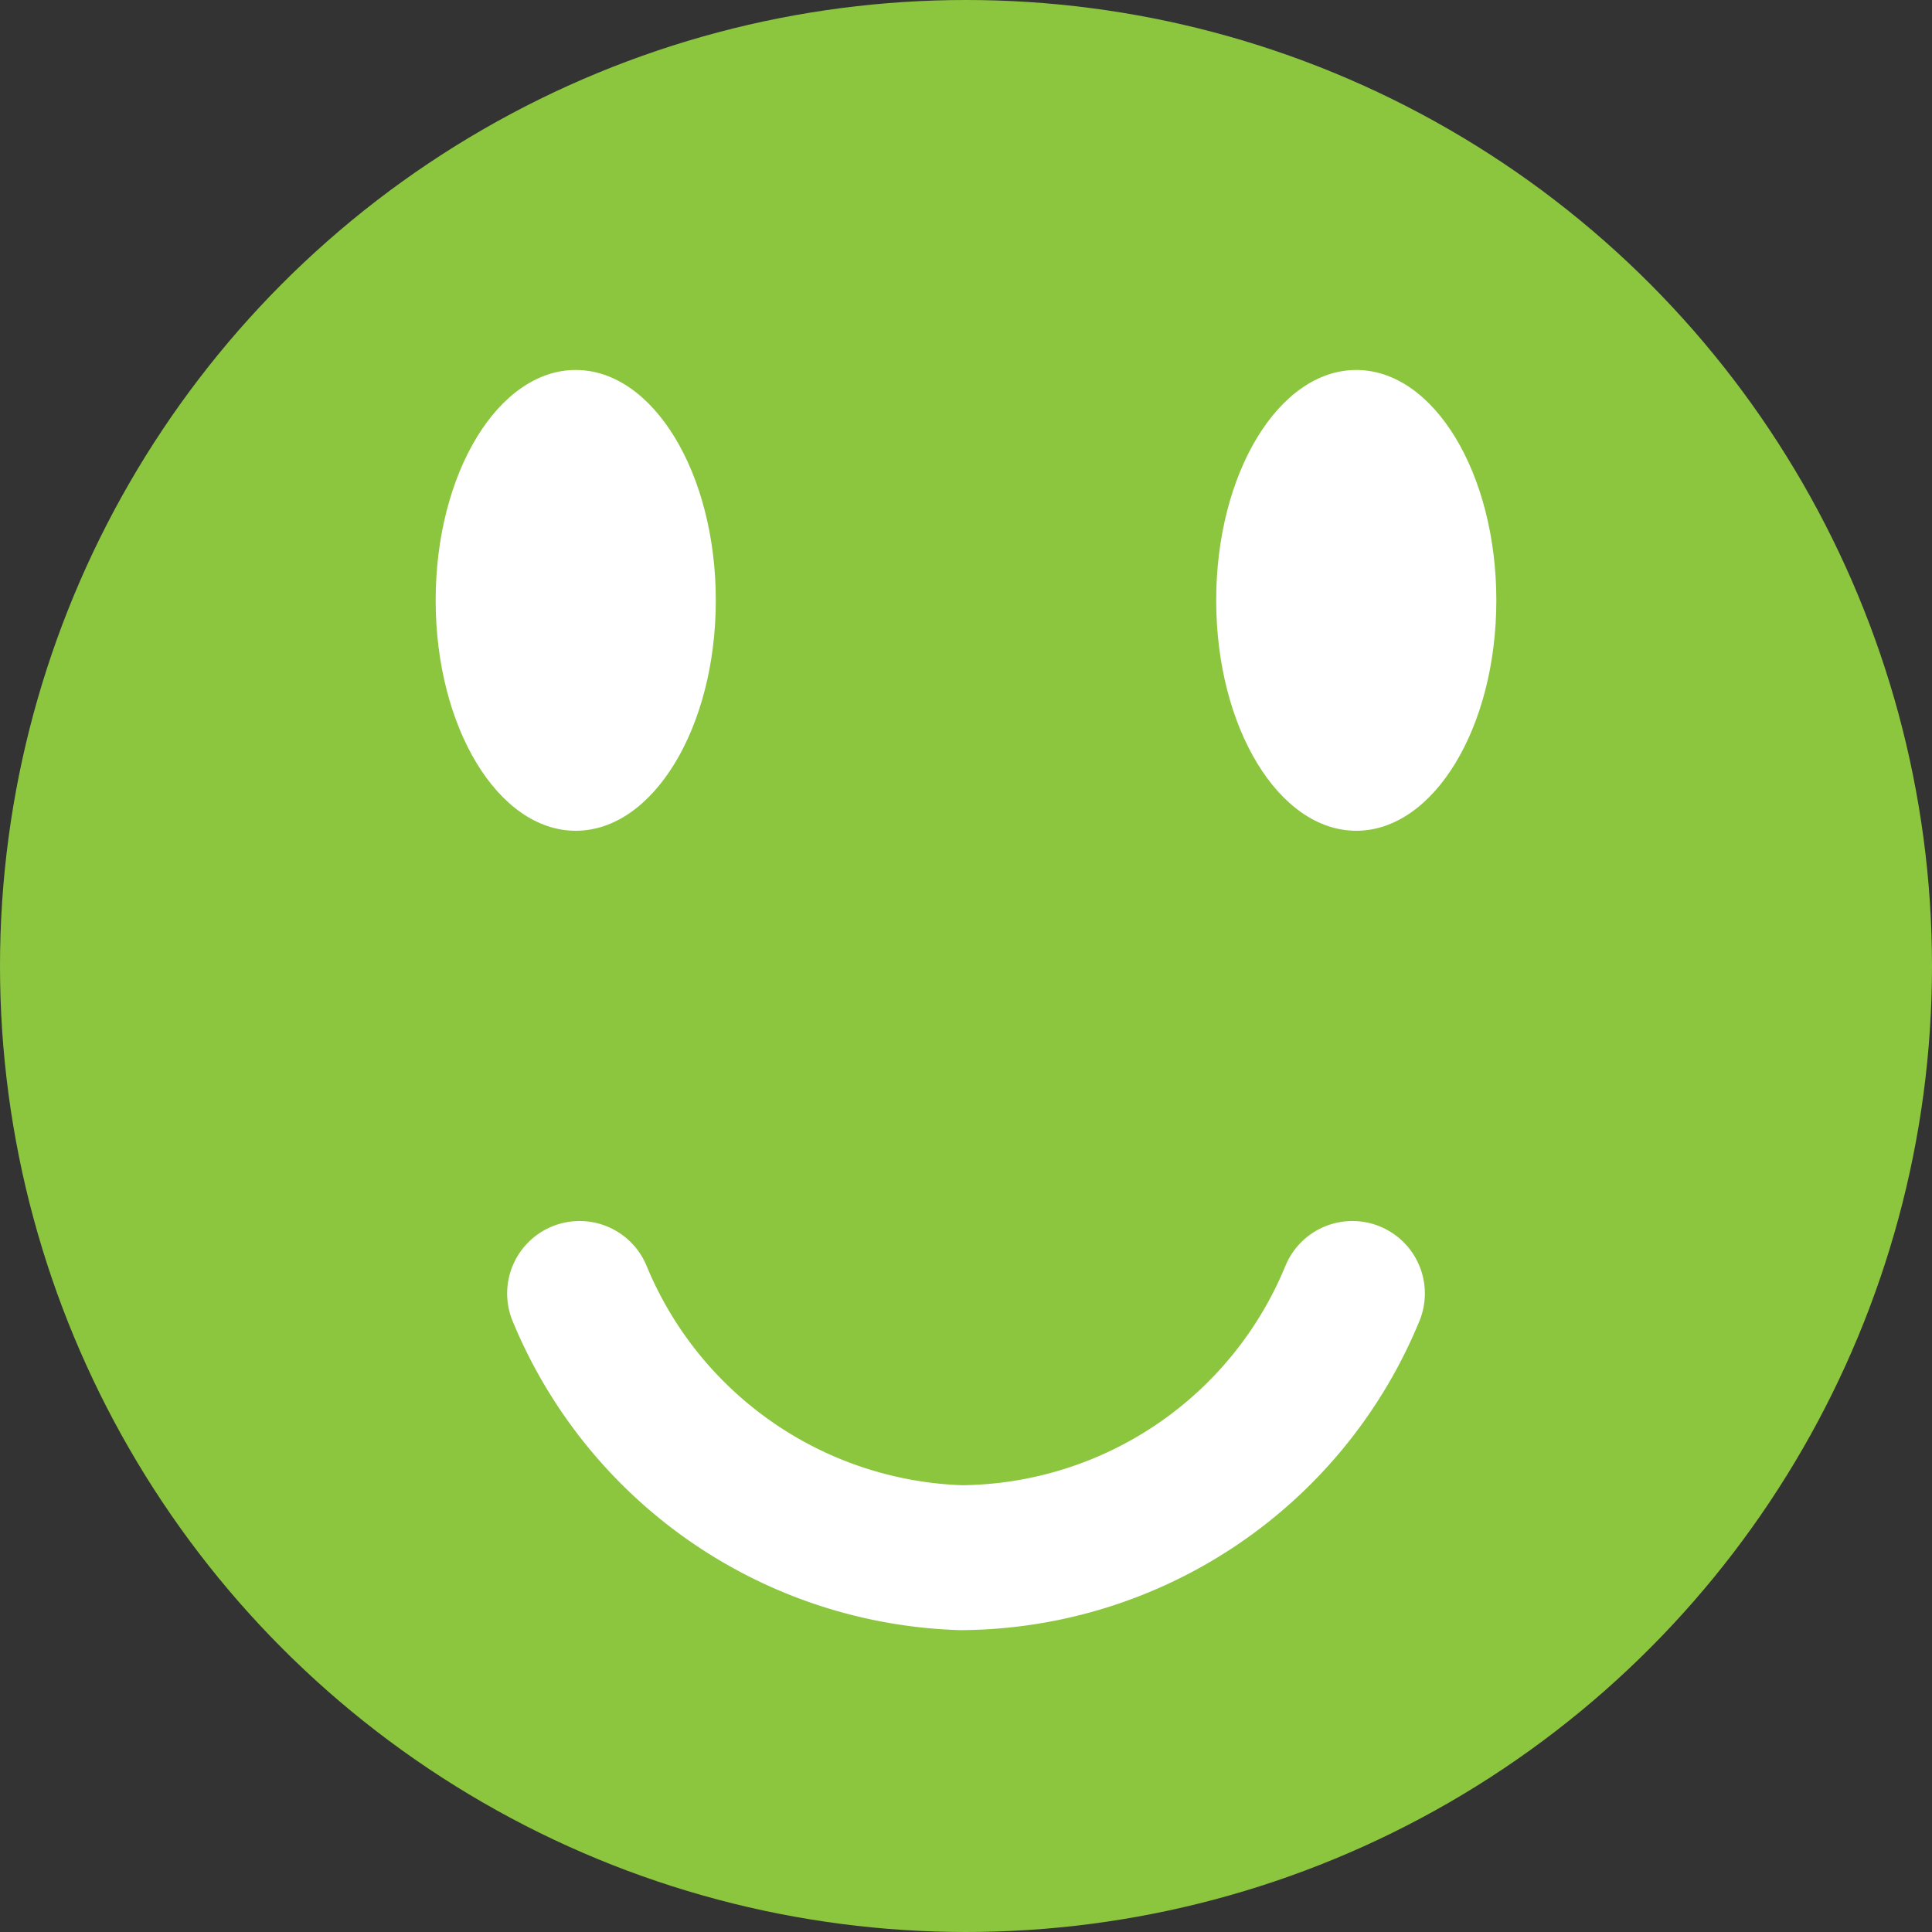 <svg xmlns="http://www.w3.org/2000/svg" width="40" height="40" viewBox="0 0 40 40"><rect x="0" y="0" width="40" height="40" fill="#333333" stroke="none"/><defs><style>.cls-1{fill:#8cc63f;}.cls-2{fill:#fff;}.cls-3{fill:none;stroke:#fff;stroke-linecap:round;stroke-miterlimit:10;stroke-width:3px;}</style></defs><title>avatar-green</title><g id="Layer_2" data-name="Layer 2"><g id="Artboard_2" data-name="Artboard 2"><circle class="cls-1" cx="20" cy="20" r="20"/><ellipse class="cls-2" cx="11.92" cy="12.43" rx="2.9" ry="4.77"/><ellipse class="cls-2" cx="28.08" cy="12.43" rx="2.9" ry="4.77"/><path class="cls-3" d="M12,26.78a8.85,8.85,0,0,0,7.9,5.47A8.82,8.82,0,0,0,28,26.78"/></g></g></svg>